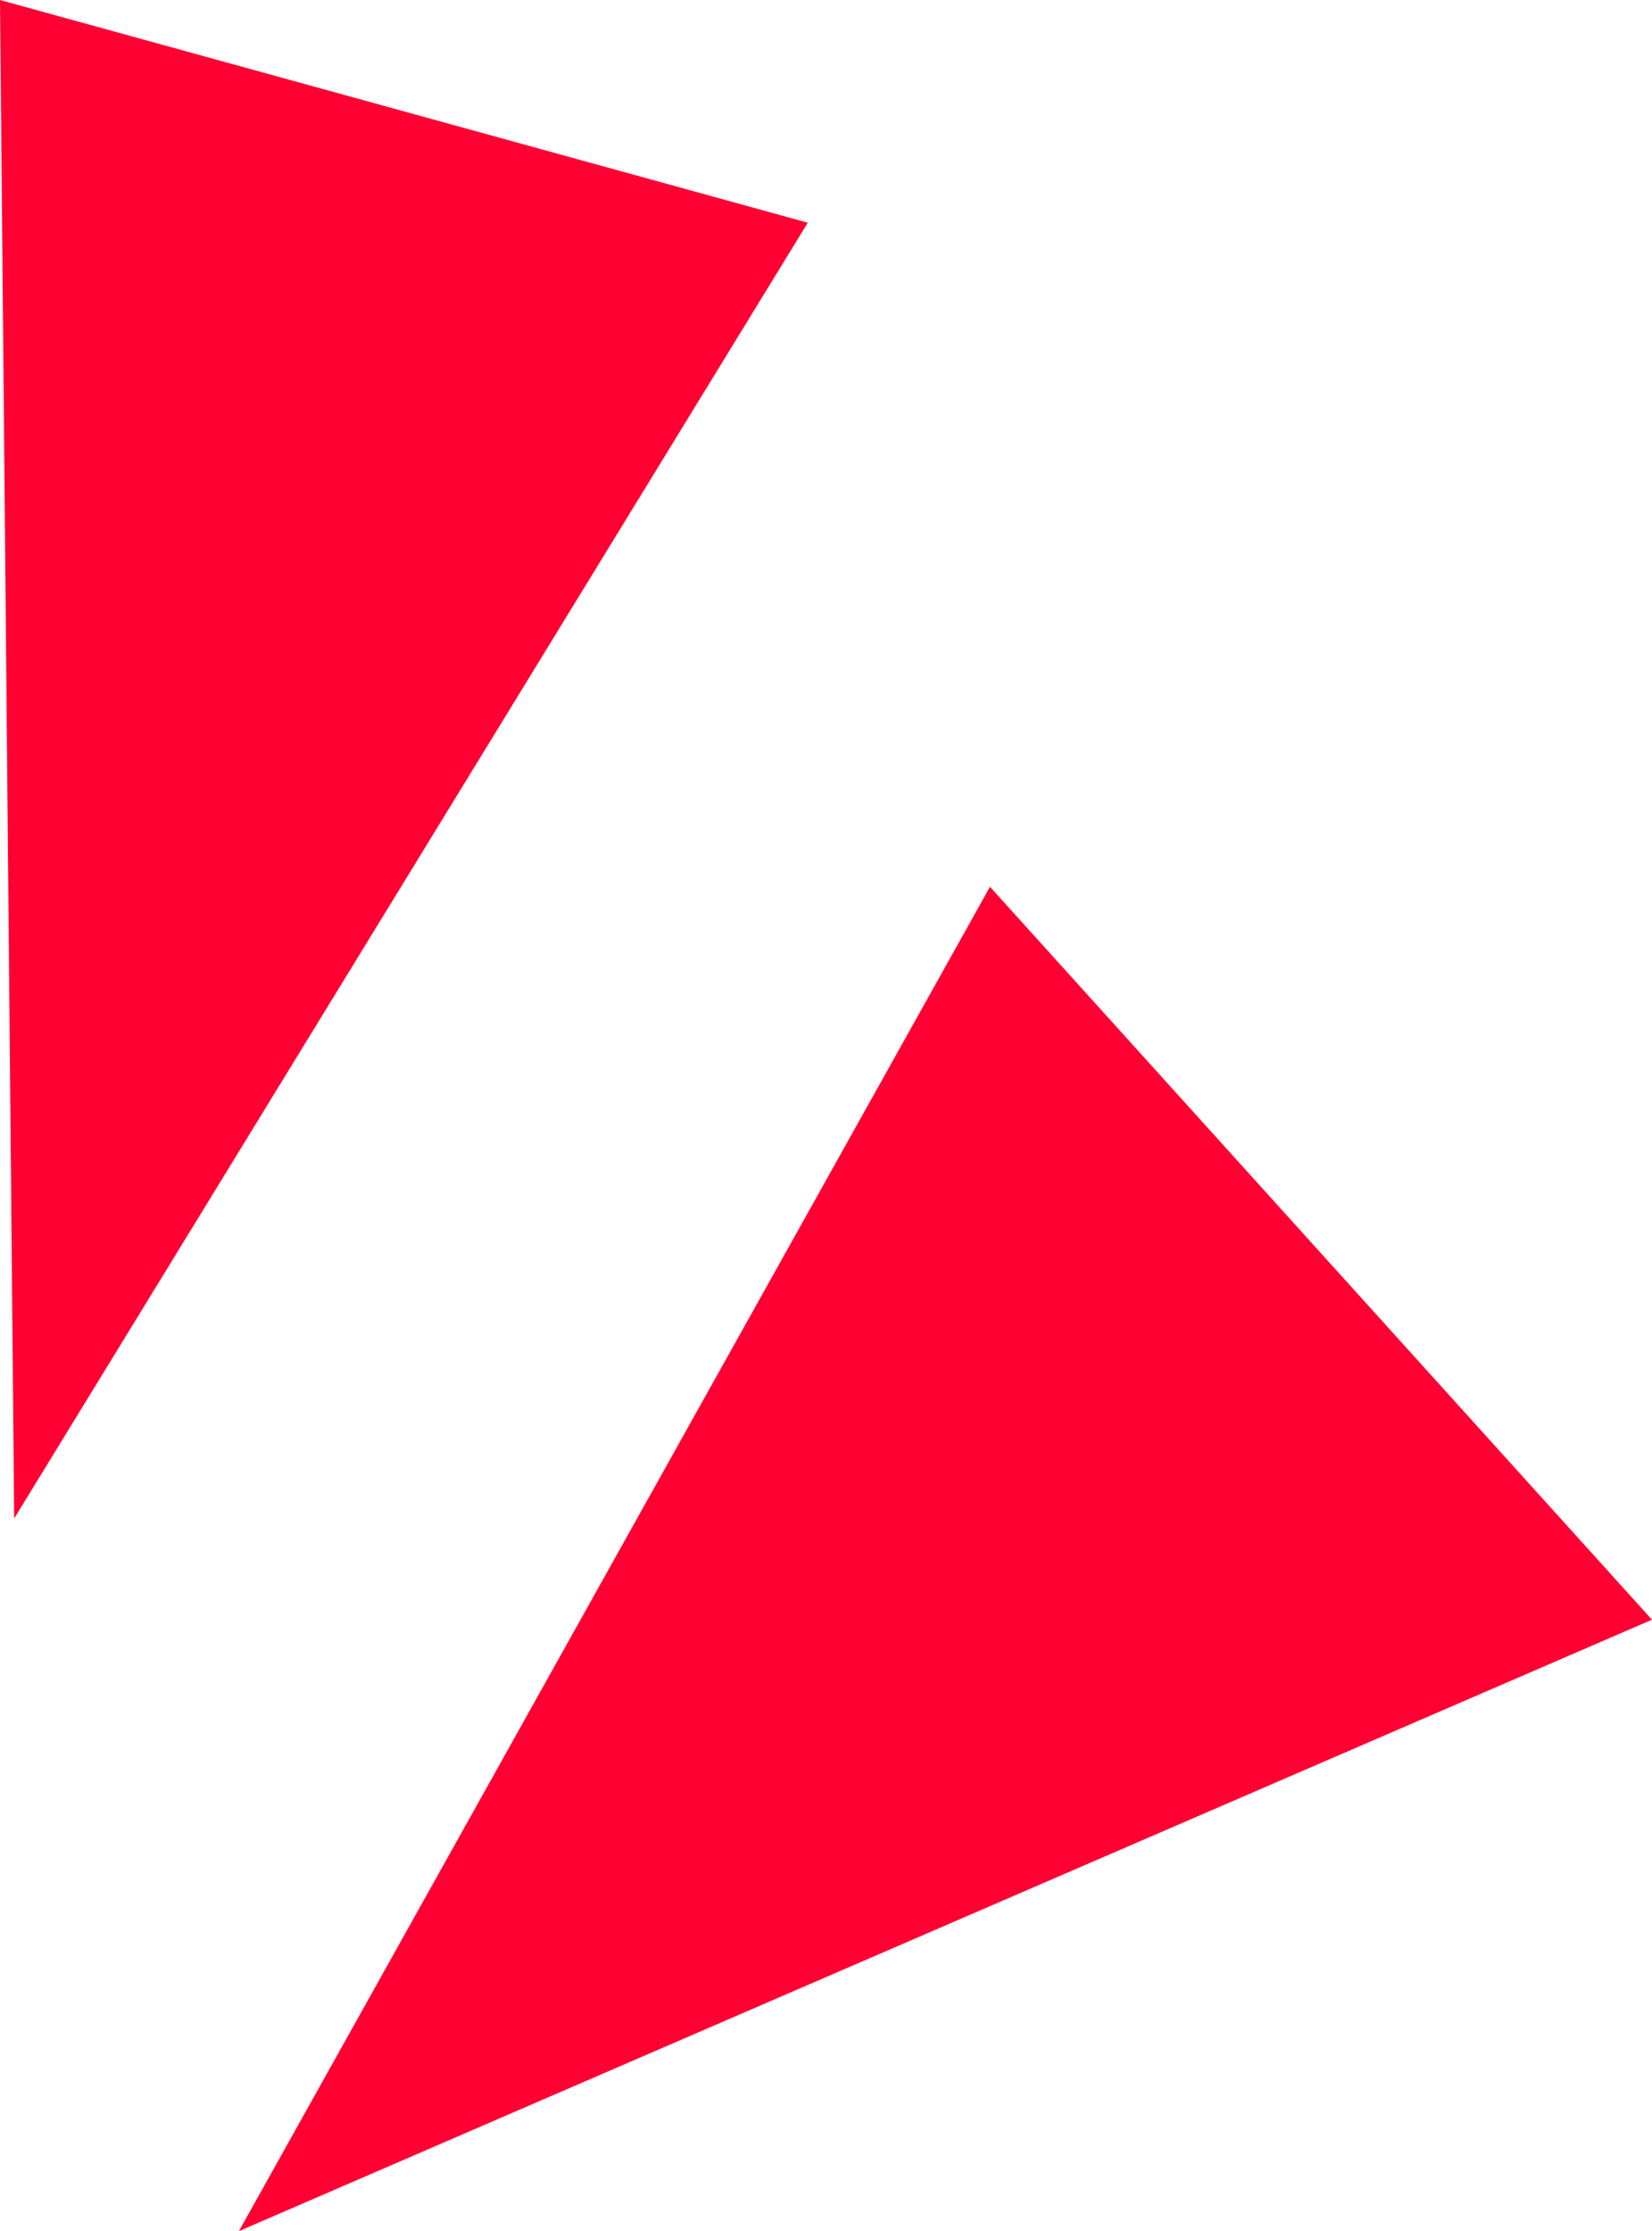 <?xml version="1.0" encoding="UTF-8" standalone="no"?>
<svg xmlns:xlink="http://www.w3.org/1999/xlink" height="55.1px" width="40.8px" xmlns="http://www.w3.org/2000/svg">
  <g transform="matrix(1.0, 0.0, 0.0, 1.0, -143.75, 14.6)">
    <path d="M163.7 -9.1 L144.1 22.9 143.75 -14.6 163.7 -9.1" fill="#ff0033" fill-rule="evenodd" stroke="none"/>
    <path d="M184.55 25.4 L149.65 40.5 168.2 7.3 184.55 25.4" fill="#ff0033" fill-rule="evenodd" stroke="none"/>
  </g>
</svg>
